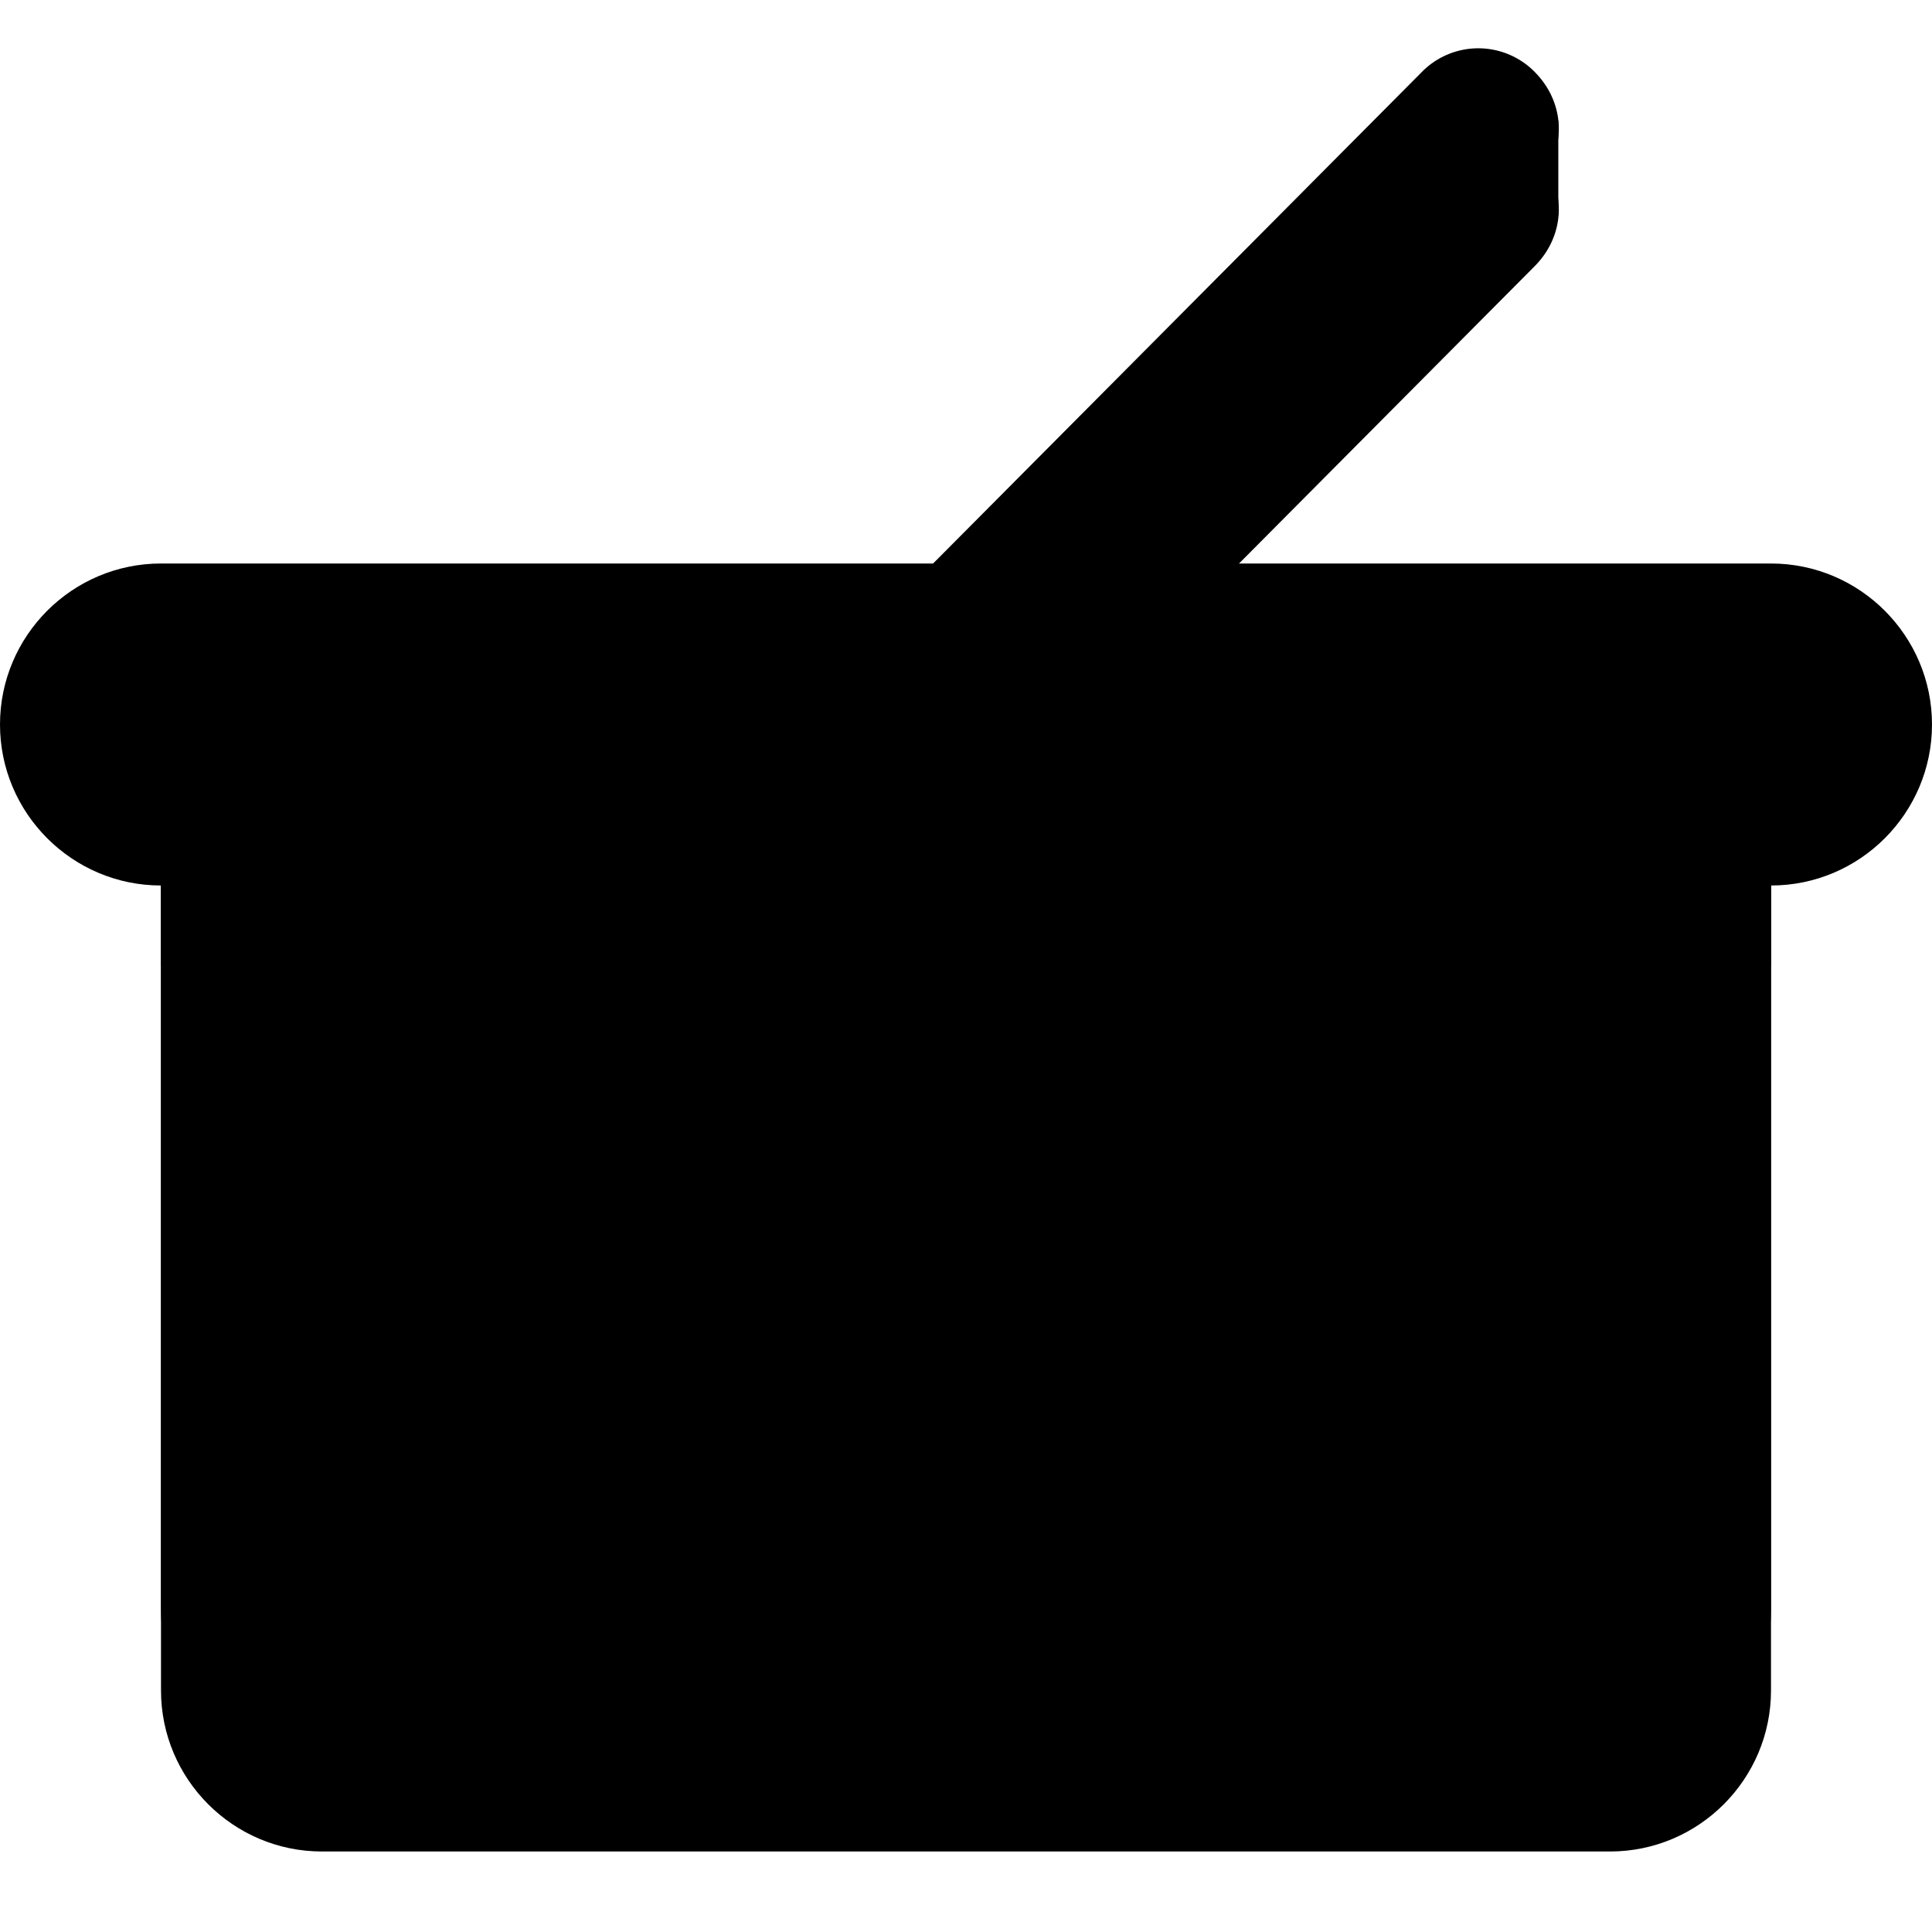 <svg xmlns="http://www.w3.org/2000/svg" viewBox="0 0 24 24"><path d="M18.745 1.498h.613v1.174h-.613zM2 10v11c0 1.1.895 2 2 2h16c1.105 0 2-.9 2-2V10H2z"/><path d="M2 9v11c0 1.1.895 2 2 2h16c1.105 0 2-.9 2-2V9H2z"/><path d="M19.071 1.9a.983.983 0 00-1.414 0l-6.364 6.4c-.391.3-.391 1 0 1.4.39.4 1.024.4 1.414 0l6.364-6.4c.391-.4.391-1 0-1.4z"/><path d="M2 9h20v3H2z"/><path d="M2 7C.895 7 0 7.9 0 9s.895 2 2 2h20c1.105 0 2-.9 2-2s-.895-2-2-2H2z"/><path d="M19.071.9a.983.983 0 00-1.414 0l-6.364 6.4c-.391.3-.391 1 0 1.4.39.4 1.024.4 1.414 0l6.364-6.4c.391-.4.391-1 0-1.4zM4 14v1.5a.5.5 0 001 0V14H4zm.5-1c-.276 0-.5.2-.5.5v.5h1v-.5c0-.3-.224-.5-.5-.5zM4 18v1.5a.5.5 0 001 0V18H4zm.5-1c-.276 0-.5.2-.5.5v.5h1v-.5c0-.3-.224-.5-.5-.5zM6 14v1.5a.5.5 0 001 0V14H6zm.5-1c-.276 0-.5.2-.5.5v.5h1v-.5c0-.3-.224-.5-.5-.5zM6 18v1.5a.5.5 0 001 0V18H6zm.5-1c-.276 0-.5.2-.5.5v.5h1v-.5c0-.3-.224-.5-.5-.5zM8 14v1.5a.5.5 0 001 0V14H8zm.5-1c-.276 0-.5.2-.5.5v.5h1v-.5c0-.3-.224-.5-.5-.5zm1.5 1v1.5a.5.5 0 001 0V14h-1zm.5-1c-.276 0-.5.2-.5.5v.5h1v-.5c0-.3-.224-.5-.5-.5zm-.5 5v1.5a.5.5 0 001 0V18h-1zm.5-1c-.276 0-.5.2-.5.5v.5h1v-.5c0-.3-.224-.5-.5-.5zM8 18v1.5a.5.5 0 001 0V18H8zm.5-1c-.276 0-.5.2-.5.5v.5h1v-.5c0-.3-.224-.5-.5-.5zm4.5-3v1.5a.5.5 0 001 0V14h-1zm.5-1c-.276 0-.5.2-.5.5v.5h1v-.5c0-.3-.224-.5-.5-.5zm-.5 5v1.5a.5.5 0 001 0V18h-1zm.5-1c-.276 0-.5.2-.5.5v.5h1v-.5c0-.3-.224-.5-.5-.5zm1.5-3v1.5a.5.5 0 001 0V14h-1zm.5-1c-.276 0-.5.2-.5.5v.5h1v-.5c0-.3-.224-.5-.5-.5zm-.5 5v1.5a.5.5 0 001 0V18h-1zm.5-1c-.276 0-.5.2-.5.5v.5h1v-.5c0-.3-.224-.5-.5-.5zm1.5-3v1.5a.5.5 0 001 0V14h-1zm.5-1c-.276 0-.5.2-.5.5v.5h1v-.5c0-.3-.224-.5-.5-.5zm1.5 1v1.5a.5.5 0 001 0V14h-1zm.5-1c-.276 0-.5.2-.5.5v.5h1v-.5c0-.3-.224-.5-.5-.5zm-.5 5v1.5a.5.5 0 001 0V18h-1zm.5-1c-.276 0-.5.2-.5.5v.5h1v-.5c0-.3-.224-.5-.5-.5zM17 18v1.5a.5.5 0 001 0V18h-1zm.5-1c-.276 0-.5.2-.5.5v.5h1v-.5c0-.3-.224-.5-.5-.5z"/></svg>